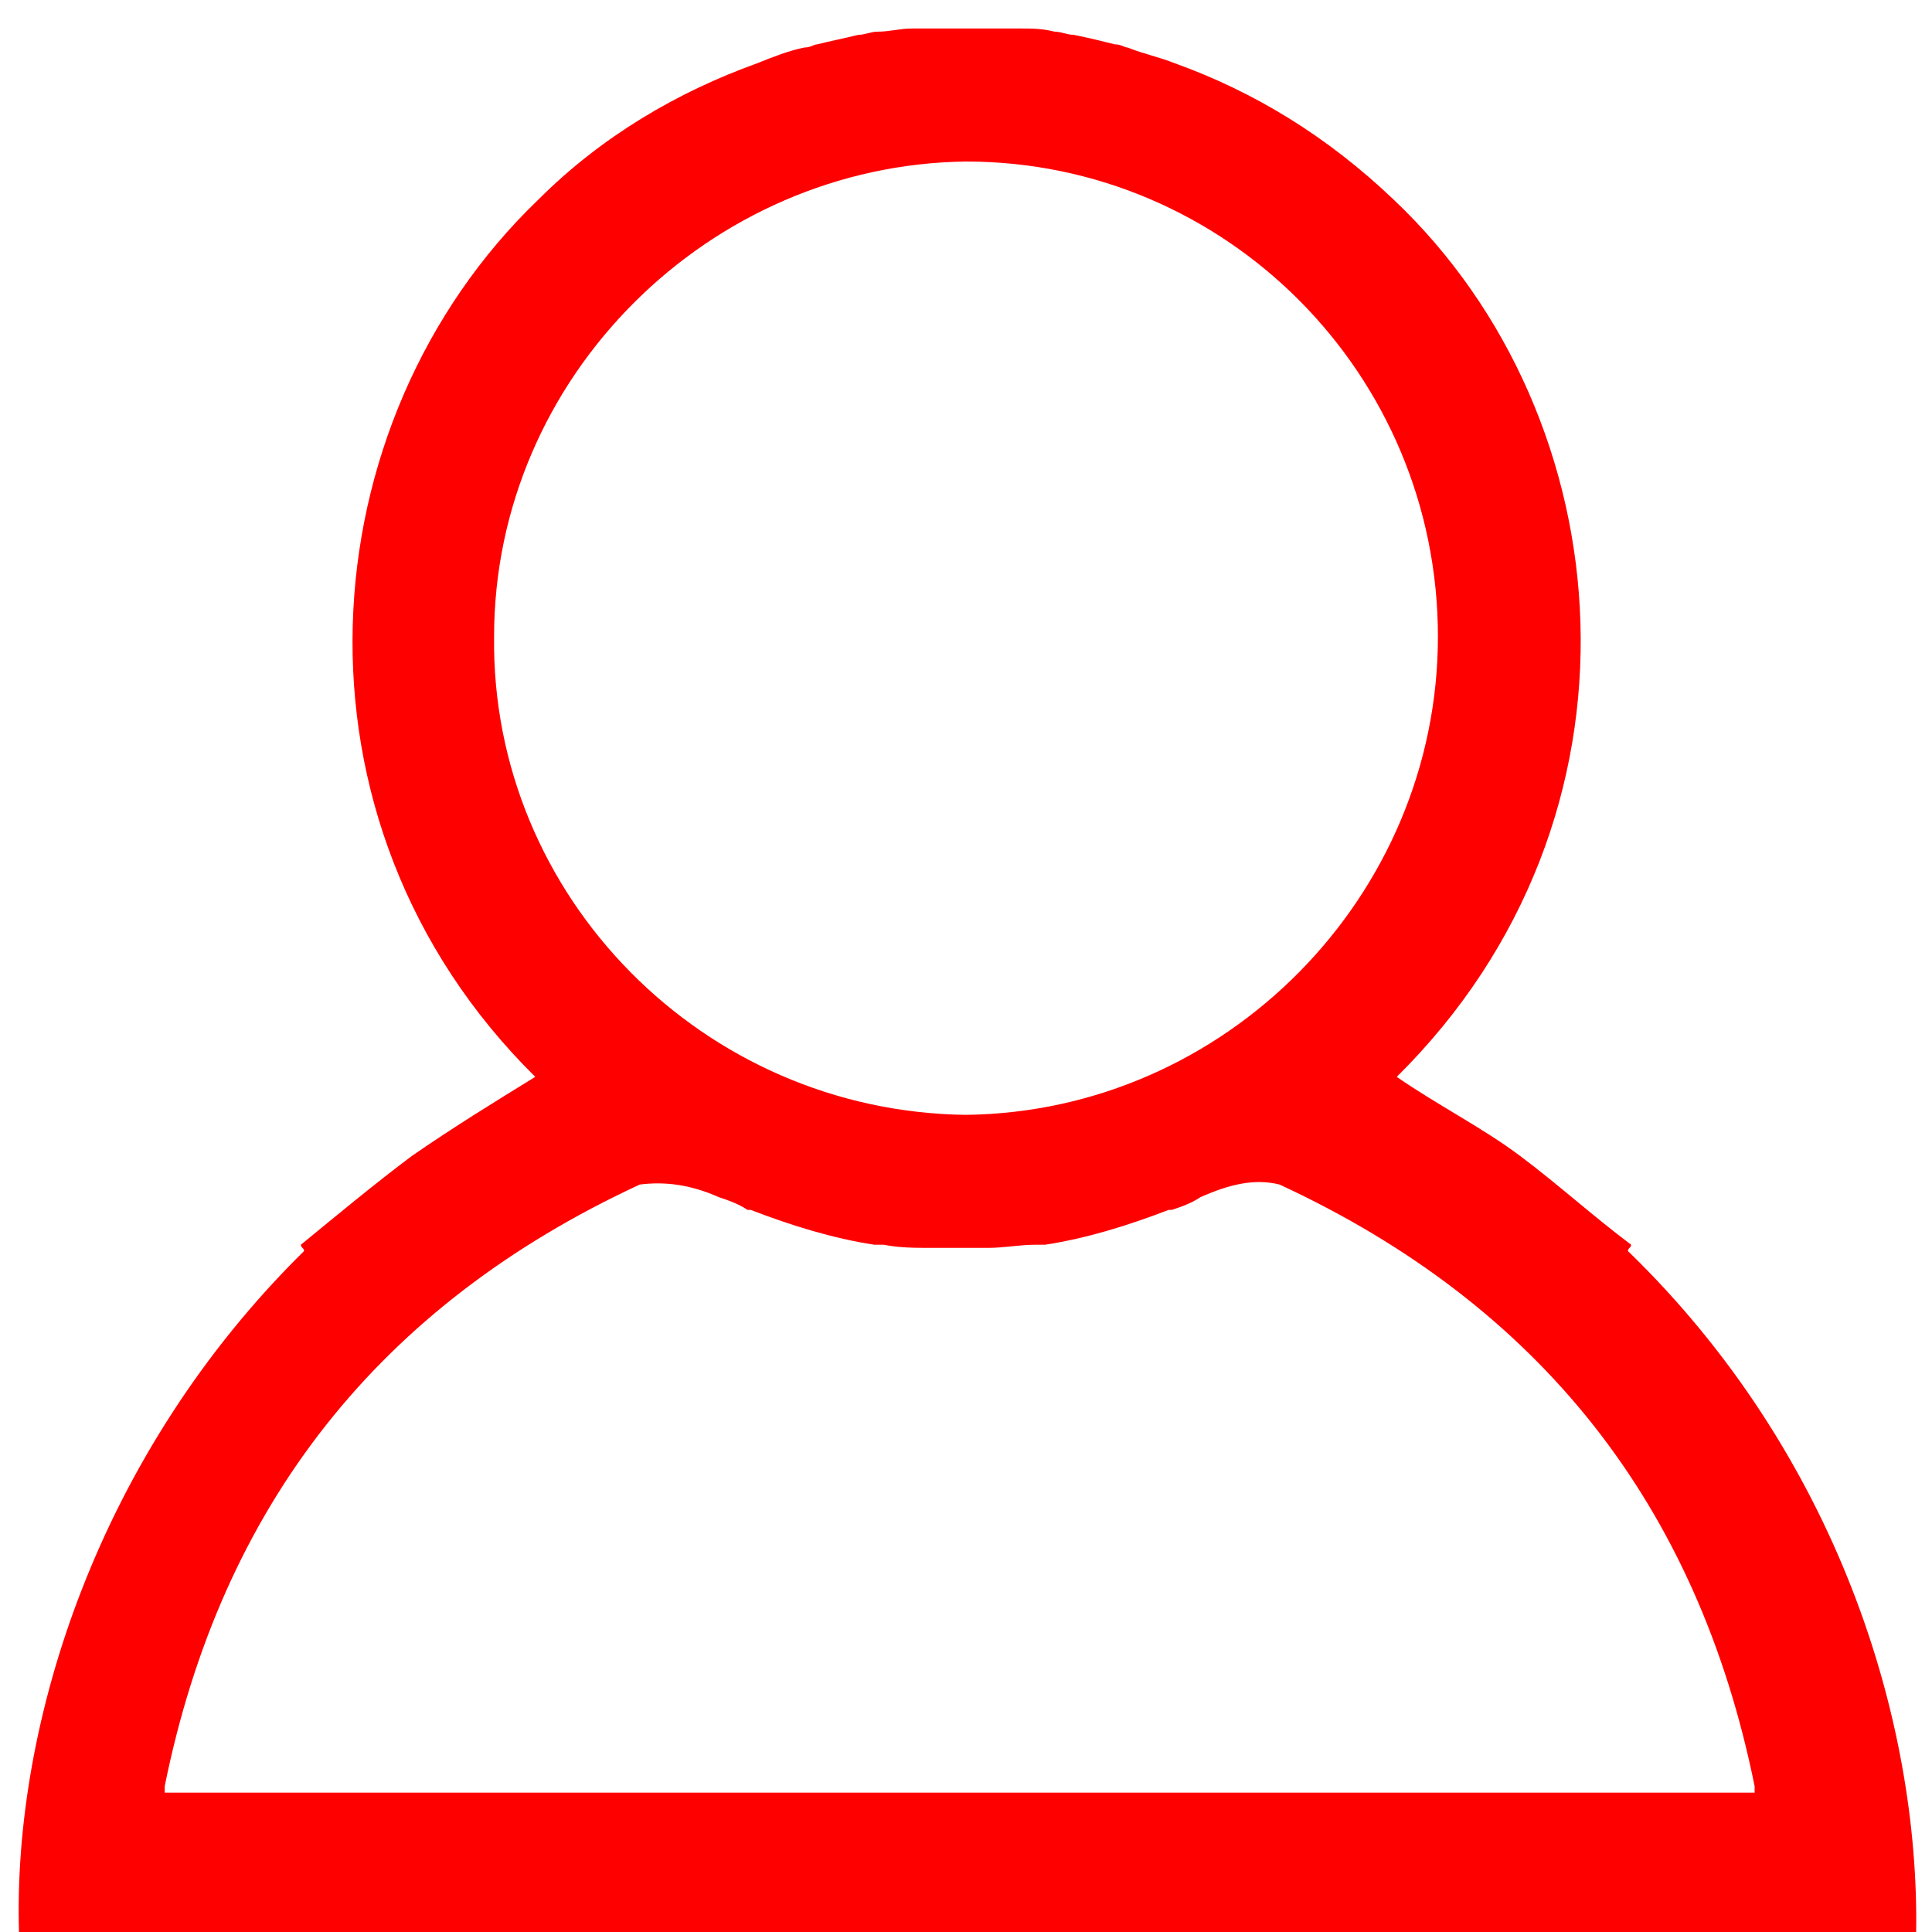 <?xml version="1.0" encoding="UTF-8"?>
<svg width="61px" height="61px" viewBox="0 0 61 61" version="1.1" xmlns="http://www.w3.org/2000/svg" xmlns:xlink="http://www.w3.org/1999/xlink">
    <!-- Generator: Sketch 47 (45396) - http://www.bohemiancoding.com/sketch -->
    <title>existing-customer</title>
    <desc>Created with Sketch.</desc>
    <defs></defs>
    <g id="Page-1" fill-rule="evenodd">
        <g id="existing-customer">
            <g id="Existing-Customer">
                <path d="M51.4,39.5 C51.4,39.4 51.5,39.4 51.5,39.3 C50.3,38.4 49.2,37.4 48,36.5 C46.8,35.6 45.4,34.9 44.1,34 C52.4,25.8 51.3,13.2 44,6.3 C41.9,4.3 39.6,2.9 37.1,2 C37.1,2 37.1,2 37.1,2 C36.6,1.8 36.1,1.7 35.6,1.5 C35.5,1.5 35.4,1.4 35.2,1.4 C34.8,1.3 34.4,1.2 33.9,1.1 C33.7,1.1 33.5,1 33.3,1 C32.9,0.9 32.6,0.9 32.2,0.9 C31.9,0.9 31.7,0.9 31.4,0.9 C31.1,0.9 30.8,0.9 30.5,0.9 C30.2,0.9 29.9,0.9 29.6,0.9 C29.3,0.9 29.1,0.9 28.8,0.9 C28.4,0.9 28.1,1 27.7,1 C27.5,1 27.3,1.1 27.1,1.1 C26.7,1.2 26.2,1.3 25.8,1.4 C25.7,1.4 25.6,1.5 25.4,1.5 C24.9,1.6 24.4,1.8 23.9,2 C23.9,2 23.9,2 23.9,2 C21.4,2.9 19,4.3 17,6.3 C9.7,13.3 8.7,25.9 16.9,34 C15.6,34.8 14.3,35.6 13,36.5 C11.8,37.4 10.6,38.4 9.5,39.3 C9.5,39.4 9.6,39.4 9.6,39.5 C3.1,45.9 0.4,54.4 0.6,61 C7.7,61 14.8,61 21.9,61 C27.7,61 33.4,61 39.2,61 C46.3,61 53.4,61 60.5,61 C60.6,54.3 58,45.9 51.4,39.5 Z M15.6,20.1 C15.6,11.9 22.4,5.2 30.5,5.1 C38.7,5.1 45.4,11.8 45.4,20.1 C45.4,28.3 38.7,35.1 30.5,35.2 C22.2,35.1 15.5,28.3 15.6,20.1 Z M39.1,56.6 C33.3,56.6 27.6,56.6 21.8,56.6 C16.3,56.6 10.7,56.6 5.2,56.6 C5.2,56.5 5.2,56.4 5.2,56.4 C7,47.5 12,41.2 20.2,37.4 C21,37.3 21.8,37.4 22.7,37.8 C23,37.9 23.3,38 23.6,38.2 C23.6,38.2 23.7,38.2 23.7,38.2 C25,38.7 26.3,39.1 27.6,39.3 C27.7,39.3 27.8,39.3 27.9,39.3 C28.4,39.4 28.9,39.4 29.4,39.4 C29.7,39.4 30,39.4 30.3,39.4 C30.6,39.4 30.9,39.4 31.2,39.4 C31.7,39.4 32.2,39.3 32.7,39.3 C32.8,39.3 32.9,39.3 33,39.3 C34.3,39.1 35.6,38.7 36.9,38.2 C36.9,38.2 37,38.2 37,38.2 C37.3,38.1 37.6,38 37.9,37.8 C38.8,37.4 39.6,37.2 40.4,37.4 C48.6,41.2 53.6,47.5 55.4,56.4 C55.4,56.4 55.4,56.5 55.4,56.6 C50.2,56.6 44.7,56.6 39.1,56.6 Z" id="Shape" fill="red" fill-rule="nonzero"></path>
            </g>
        </g>
    </g>
</svg>